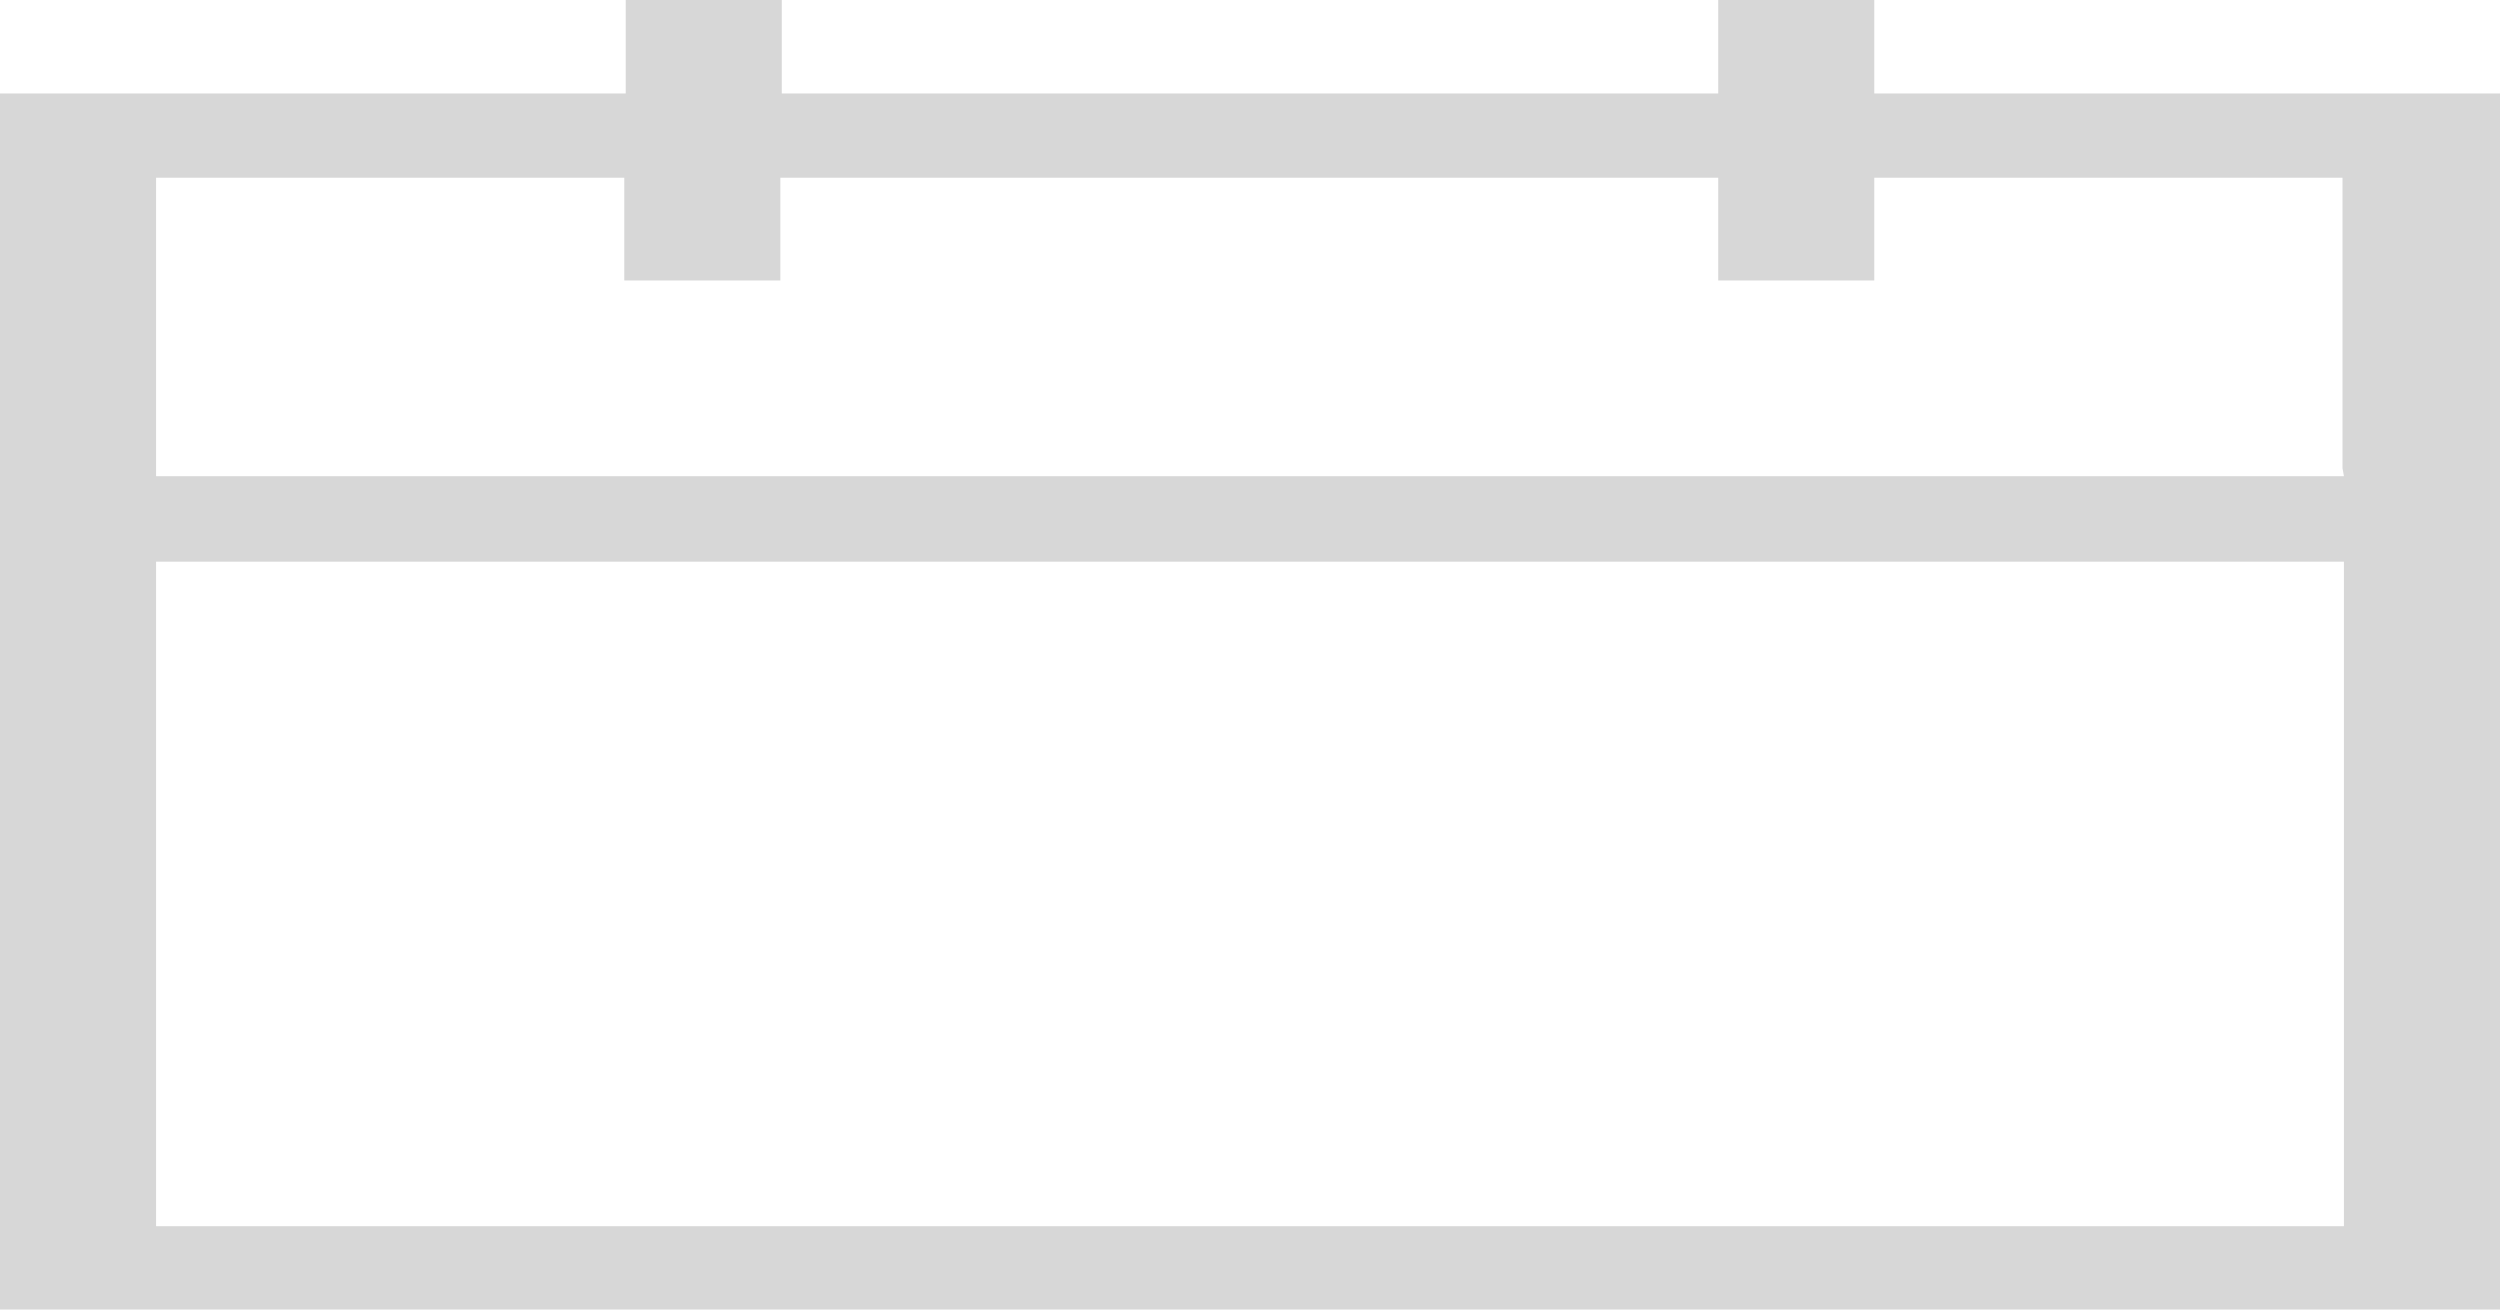 ﻿<?xml version="1.0" encoding="utf-8"?>
<svg version="1.1" xmlns:xlink="http://www.w3.org/1999/xlink" width="21px" height="11px" xmlns="http://www.w3.org/2000/svg">
  <g transform="matrix(1 0 0 1 -832 -272 )">
    <path d="M 21 0.785  L 15.744 0.785  L 15.744 0  L 14.433 0  L 14.433 0.785  L 6.567 0.785  L 6.567 0  L 5.256 0  L 5.256 0.785  L 0 0.785  L 0 11  L 21 11  L 21 0.785  Z M 19.689 4.718  L 19.689 10.3  L 1.311 10.3  L 1.311 4.718  L 19.689 4.718  Z M 19.677 3.933  L 19.689 4  L 1.311 4  L 1.311 1.493  L 5.244 1.493  L 5.244 2.356  L 6.555 2.356  L 6.555 1.493  L 14.433 1.493  L 14.433 2.356  L 15.744 2.356  L 15.744 1.493  L 19.677 1.493  L 19.677 3.933  Z " fill-rule="nonzero" fill="#d7d7d7" stroke="none" transform="matrix(1 0 0 1 832 272 )" />
  </g>
</svg>